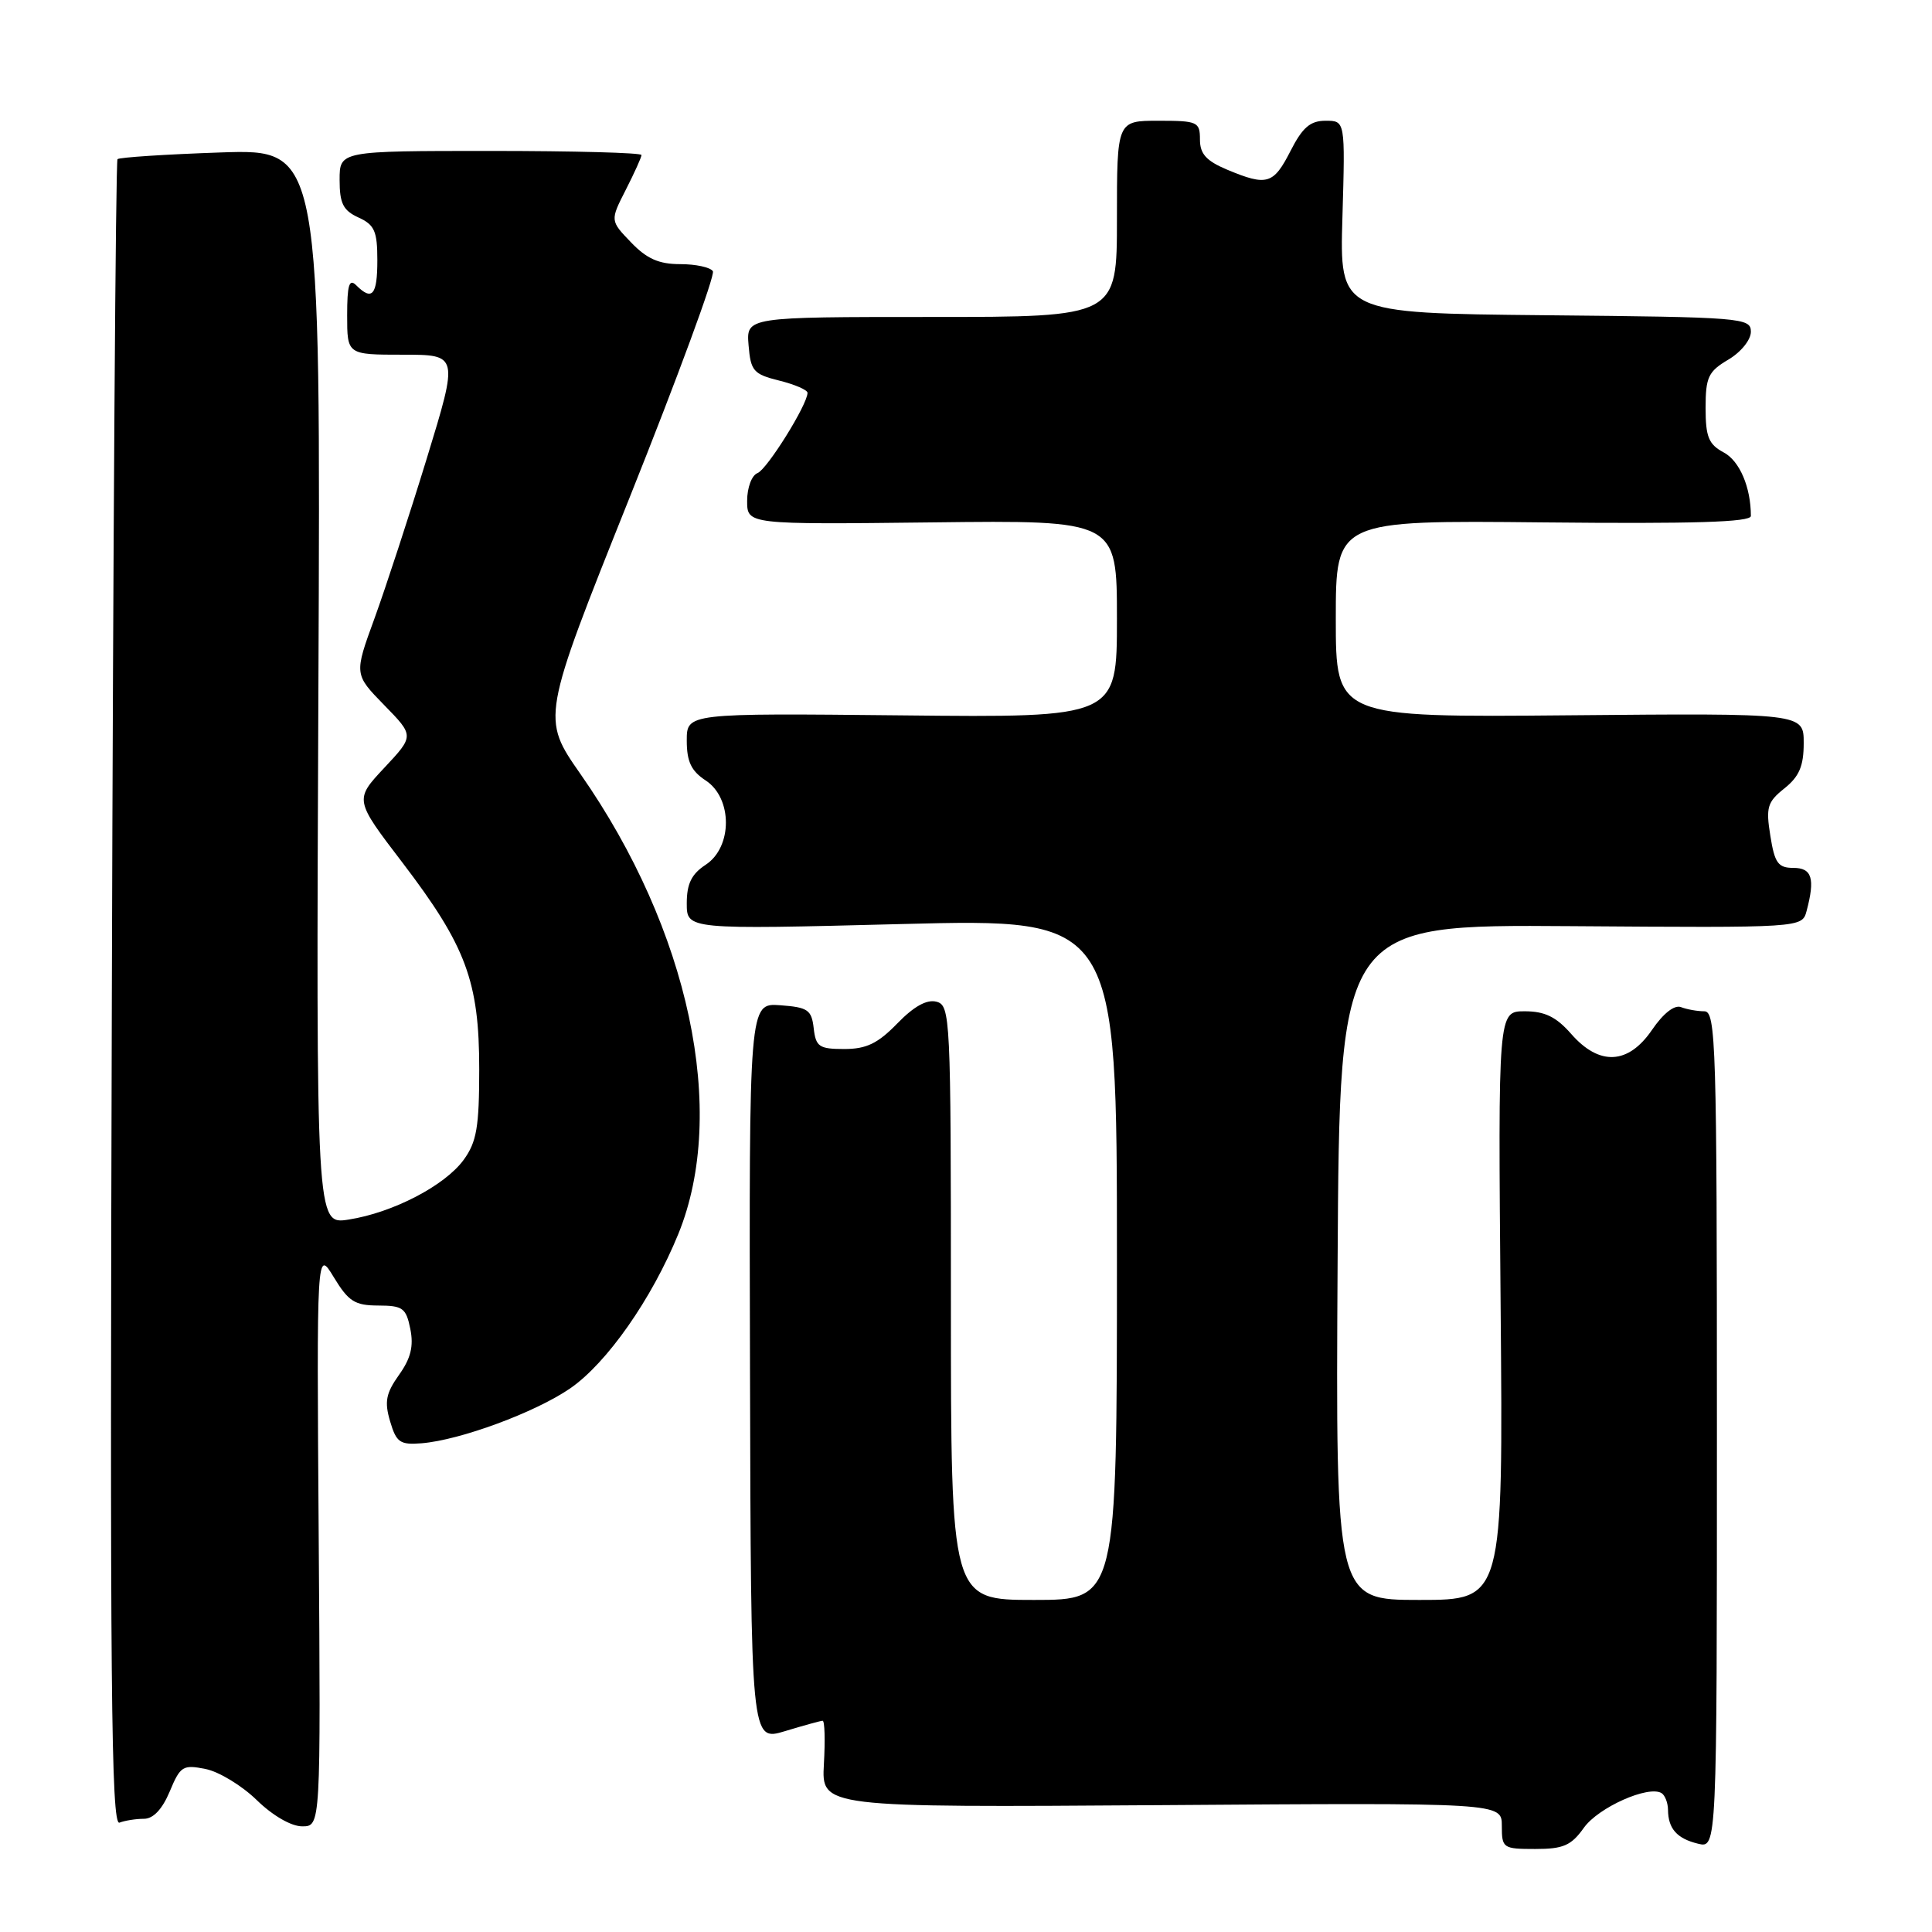 <?xml version="1.0" encoding="UTF-8" standalone="no"?>
<!DOCTYPE svg PUBLIC "-//W3C//DTD SVG 1.1//EN" "http://www.w3.org/Graphics/SVG/1.1/DTD/svg11.dtd" >
<svg xmlns="http://www.w3.org/2000/svg" xmlns:xlink="http://www.w3.org/1999/xlink" version="1.1" viewBox="0 0 256 256">
 <g >
 <path fill="currentColor"
d=" M 209.87 242.19 C 211.79 239.49 218.43 236.53 220.17 237.60 C 220.62 237.89 221.01 238.88 221.02 239.81 C 221.04 242.31 222.20 243.62 225.00 244.30 C 227.50 244.91 227.50 244.91 227.50 189.46 C 227.50 138.34 227.37 134.00 225.83 134.00 C 224.91 134.00 223.52 133.75 222.74 133.45 C 221.87 133.12 220.40 134.27 218.91 136.45 C 215.76 141.07 211.93 141.27 208.19 137.00 C 206.20 134.73 204.69 134.00 202.03 134.00 C 198.50 134.00 198.50 134.00 198.84 173.00 C 199.18 212.00 199.18 212.00 188.08 212.00 C 176.98 212.00 176.98 212.00 177.24 167.25 C 177.50 122.50 177.50 122.50 208.14 122.72 C 238.78 122.94 238.78 122.94 239.38 120.72 C 240.53 116.40 240.10 115.00 237.63 115.00 C 235.61 115.00 235.15 114.36 234.58 110.75 C 233.97 106.97 234.18 106.27 236.45 104.46 C 238.41 102.89 239.00 101.51 239.00 98.46 C 239.00 94.50 239.00 94.50 208.00 94.78 C 177.00 95.06 177.00 95.06 177.00 82.00 C 177.00 68.94 177.00 68.94 204.50 69.22 C 224.37 69.42 232.00 69.19 232.00 68.37 C 232.00 64.57 230.51 61.07 228.40 59.95 C 226.40 58.88 226.00 57.89 226.00 54.05 C 226.00 49.98 226.36 49.22 229.00 47.66 C 230.68 46.67 232.00 45.04 232.00 43.96 C 232.00 42.11 230.90 42.02 204.75 41.77 C 177.50 41.50 177.50 41.50 177.88 28.75 C 178.25 16.00 178.25 16.00 175.65 16.00 C 173.61 16.00 172.59 16.88 171.00 20.00 C 168.74 24.43 167.89 24.69 162.62 22.49 C 159.84 21.32 159.00 20.40 159.00 18.49 C 159.00 16.14 158.69 16.00 153.50 16.00 C 148.00 16.00 148.00 16.00 148.00 29.00 C 148.00 42.00 148.00 42.00 123.44 42.00 C 98.88 42.00 98.88 42.00 99.19 45.75 C 99.47 49.16 99.84 49.58 103.25 50.43 C 105.31 50.94 107.00 51.67 107.00 52.05 C 107.00 53.61 101.64 62.20 100.37 62.69 C 99.61 62.98 99.00 64.62 99.00 66.36 C 99.00 69.50 99.00 69.50 123.50 69.22 C 148.00 68.93 148.00 68.93 148.00 82.01 C 148.00 95.09 148.00 95.09 119.50 94.79 C 91.00 94.50 91.00 94.50 91.00 98.13 C 91.00 100.91 91.59 102.16 93.50 103.41 C 97.08 105.75 97.08 112.25 93.50 114.59 C 91.63 115.82 91.00 117.10 91.00 119.70 C 91.00 123.17 91.00 123.17 119.50 122.44 C 148.00 121.71 148.00 121.71 148.00 166.86 C 148.00 212.00 148.00 212.00 137.00 212.00 C 126.00 212.00 126.00 212.00 126.00 172.62 C 126.00 134.65 125.93 133.22 124.08 132.73 C 122.80 132.40 121.09 133.35 118.89 135.62 C 116.31 138.27 114.80 139.00 111.87 139.00 C 108.54 139.00 108.10 138.70 107.82 136.25 C 107.54 133.80 107.04 133.47 103.38 133.20 C 99.25 132.90 99.25 132.90 99.38 181.82 C 99.50 230.75 99.50 230.75 104.00 229.39 C 106.47 228.64 108.72 228.02 109.00 228.01 C 109.28 228.00 109.35 230.58 109.17 233.75 C 108.85 239.50 108.85 239.50 153.92 239.19 C 199.00 238.87 199.00 238.87 199.00 241.94 C 199.00 244.89 199.15 245.00 203.43 245.00 C 207.15 245.00 208.19 244.55 209.87 242.19 Z  M 19.07 241.00 C 20.31 241.00 21.50 239.74 22.49 237.38 C 23.89 234.01 24.24 233.80 27.23 234.40 C 29.01 234.75 32.06 236.61 34.02 238.52 C 36.13 240.58 38.59 242.00 40.04 242.00 C 42.50 242.00 42.50 242.00 42.23 203.75 C 41.96 165.50 41.96 165.50 44.23 169.24 C 46.18 172.45 47.01 172.98 50.12 172.99 C 53.38 173.00 53.81 173.32 54.37 176.10 C 54.83 178.38 54.43 180.00 52.87 182.18 C 51.14 184.62 50.92 185.73 51.69 188.33 C 52.52 191.14 53.00 191.47 55.88 191.24 C 60.99 190.82 70.92 187.15 75.55 183.97 C 80.42 180.61 86.36 172.13 89.88 163.51 C 96.47 147.33 91.35 123.24 76.92 102.57 C 71.74 95.15 71.74 95.15 83.39 66.02 C 89.80 49.99 94.78 36.46 94.46 35.94 C 94.14 35.42 92.19 35.00 90.13 35.00 C 87.30 35.00 85.70 34.29 83.61 32.11 C 80.84 29.23 80.84 29.23 82.92 25.15 C 84.06 22.91 85.00 20.84 85.00 20.54 C 85.00 20.24 76.00 20.00 65.00 20.00 C 45.00 20.00 45.00 20.00 45.00 23.84 C 45.00 26.96 45.47 27.89 47.50 28.82 C 49.63 29.79 50.00 30.63 50.00 34.48 C 50.00 39.11 49.32 39.92 47.20 37.80 C 46.27 36.87 46.00 37.76 46.00 41.80 C 46.00 47.00 46.00 47.00 53.38 47.00 C 60.76 47.00 60.76 47.00 56.55 60.75 C 54.23 68.31 51.11 77.84 49.63 81.92 C 46.92 89.34 46.92 89.34 50.90 93.42 C 54.89 97.50 54.89 97.50 50.93 101.73 C 46.96 105.97 46.96 105.97 53.34 114.32 C 61.76 125.37 63.50 130.04 63.50 141.67 C 63.50 149.34 63.16 151.31 61.45 153.67 C 58.96 157.10 52.05 160.69 46.19 161.60 C 41.88 162.28 41.88 162.28 42.19 91.02 C 42.50 19.76 42.50 19.76 29.26 20.20 C 21.97 20.45 15.81 20.85 15.57 21.09 C 15.33 21.33 14.99 71.14 14.82 131.78 C 14.55 223.27 14.73 241.94 15.83 241.51 C 16.56 241.23 18.02 241.00 19.07 241.00 Z "/>
</g>
</svg>